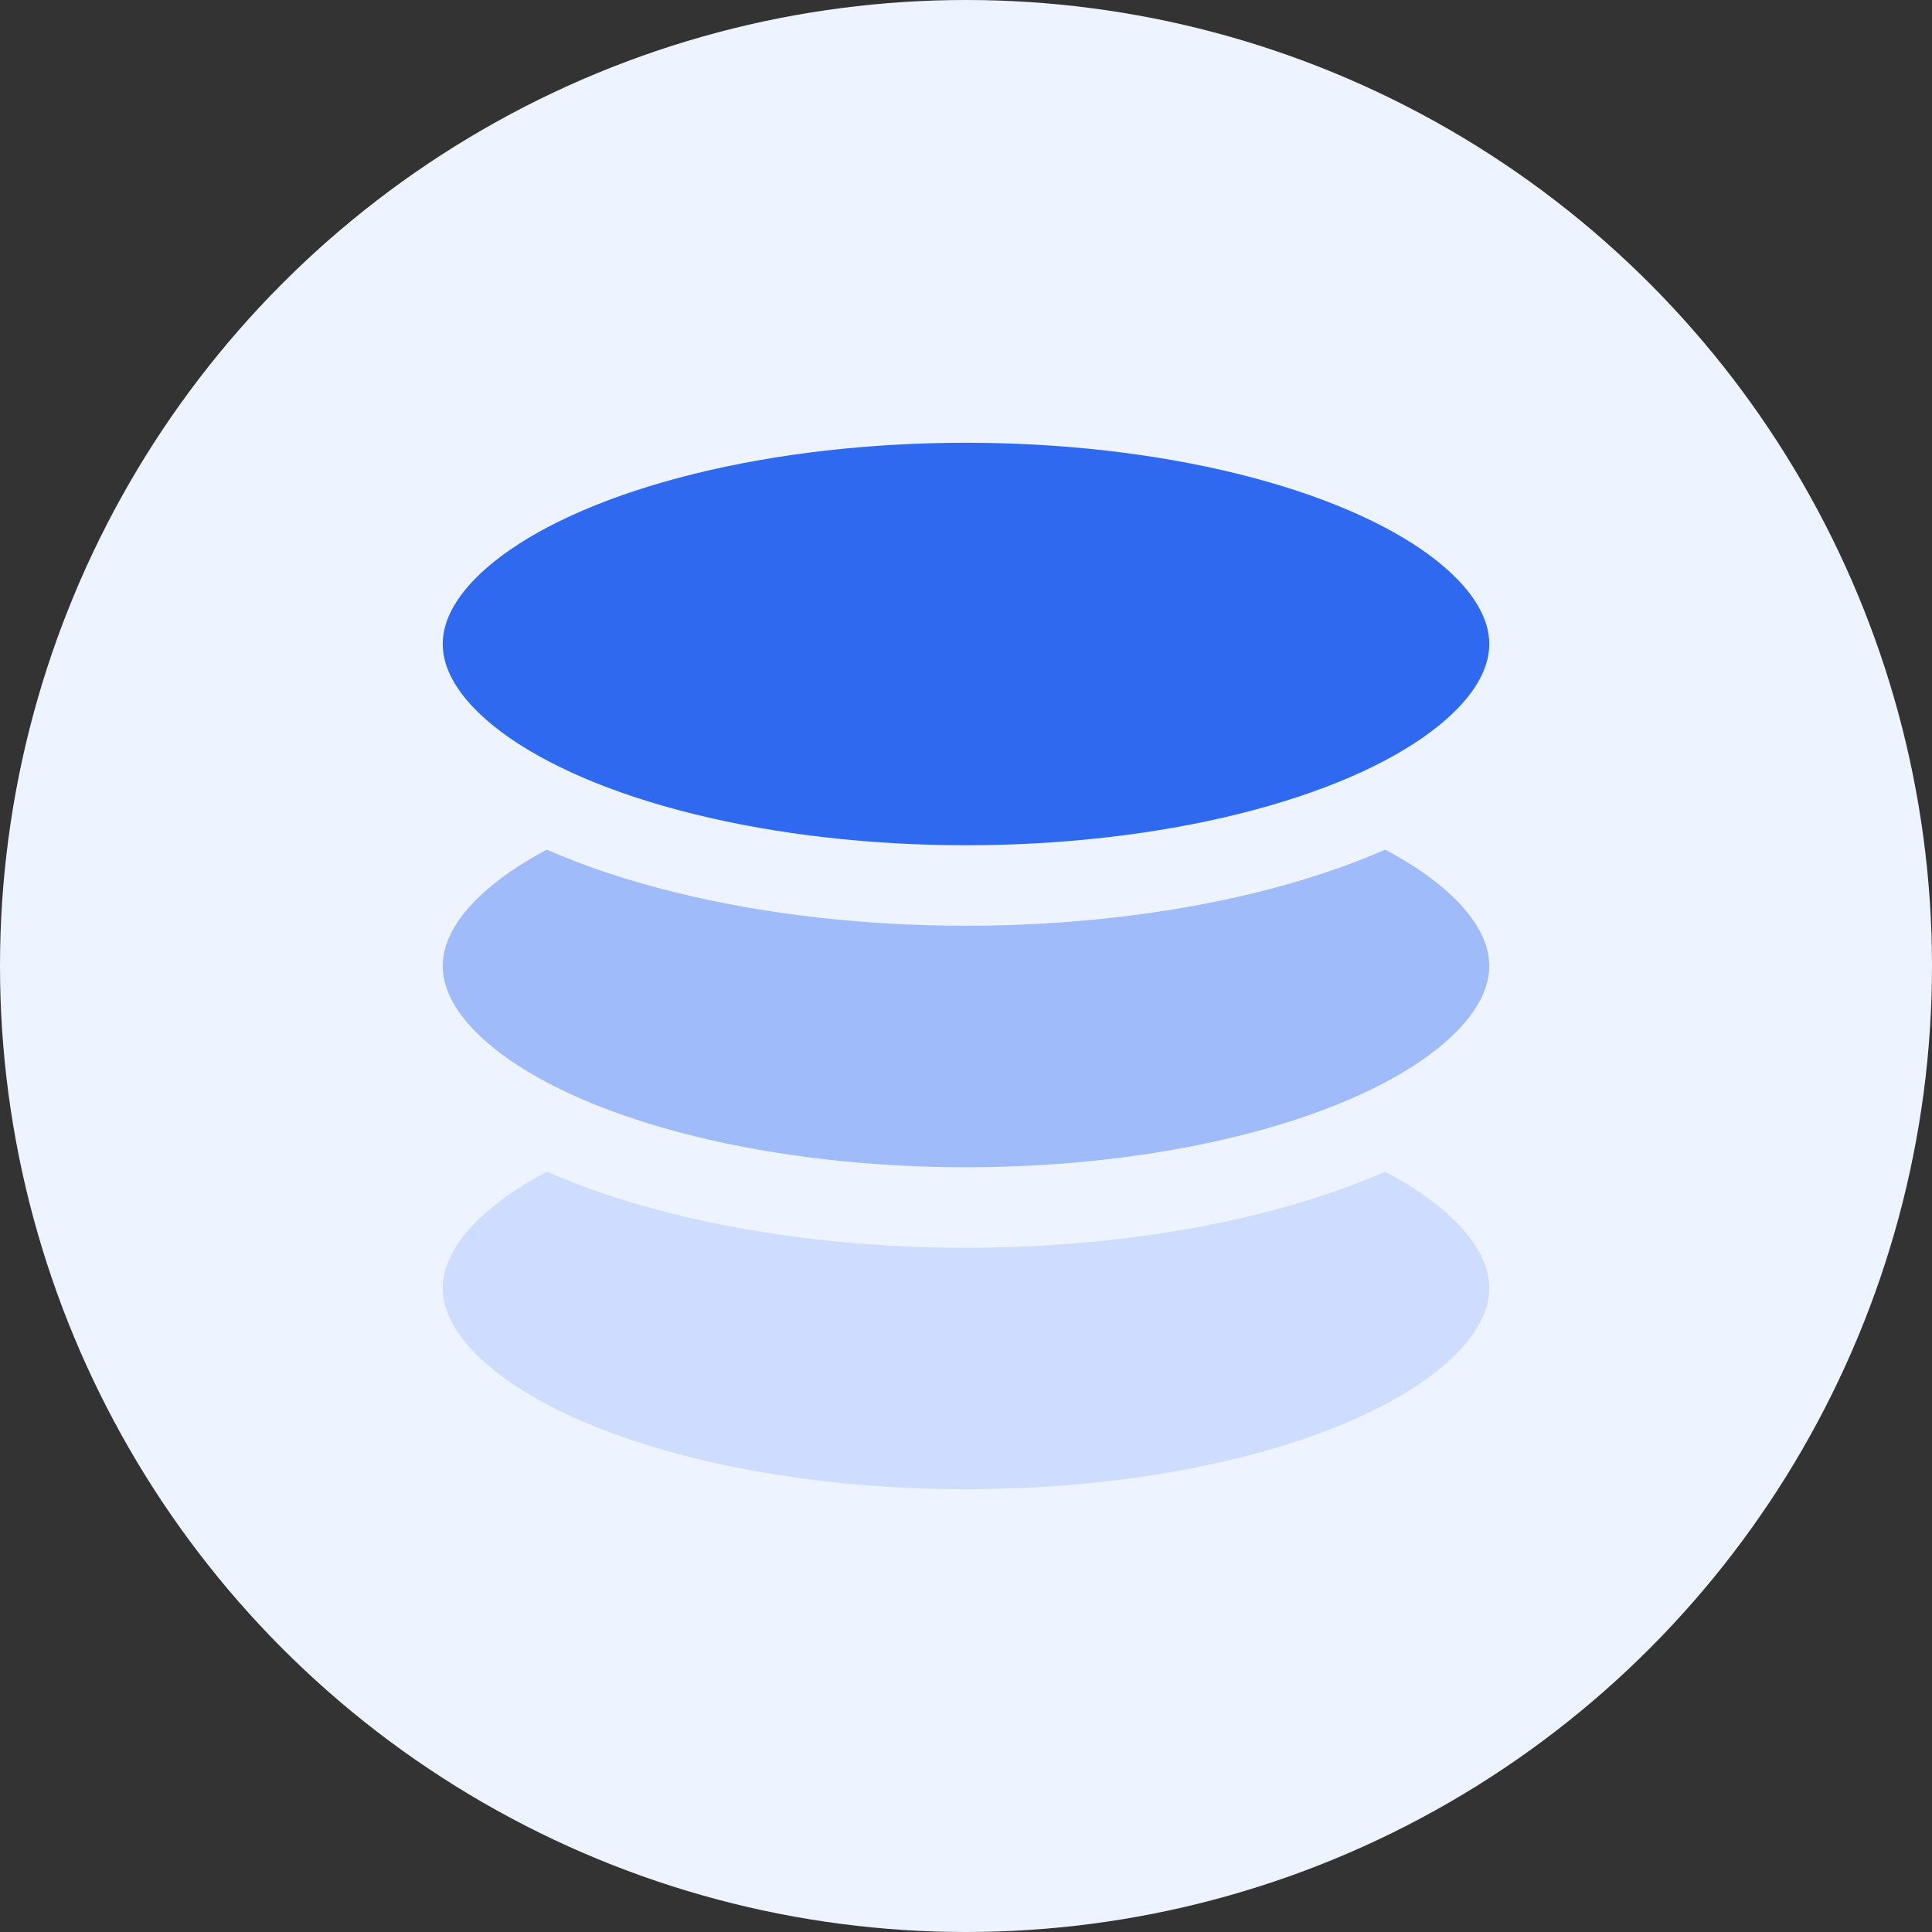 <svg id="数据库类型" xmlns="http://www.w3.org/2000/svg" width="24" height="24" viewBox="0 0 24 24">
  <rect x="0" y="0" width="24" height="24" fill="#333333" stroke="none"/>
  <circle id="椭圆_1617" data-name="椭圆 1617" cx="12" cy="12" r="12" fill="#edf3ff"/>
  <ellipse id="椭圆_1794" data-name="椭圆 1794" cx="7" cy="3" rx="7" ry="3" transform="translate(5 13)" fill="#ceddff" stroke="#edf3ff" stroke-width="1"/>
  <ellipse id="椭圆_1793" data-name="椭圆 1793" cx="7" cy="3" rx="7" ry="3" transform="translate(5 9)" fill="#a0bbf9" stroke="#edf3ff" stroke-width="1"/>
  <ellipse id="椭圆_1792" data-name="椭圆 1792" cx="7" cy="3" rx="7" ry="3" transform="translate(5 5)" fill="#2e69f0" stroke="#edf3ff" stroke-width="1"/>
</svg>
